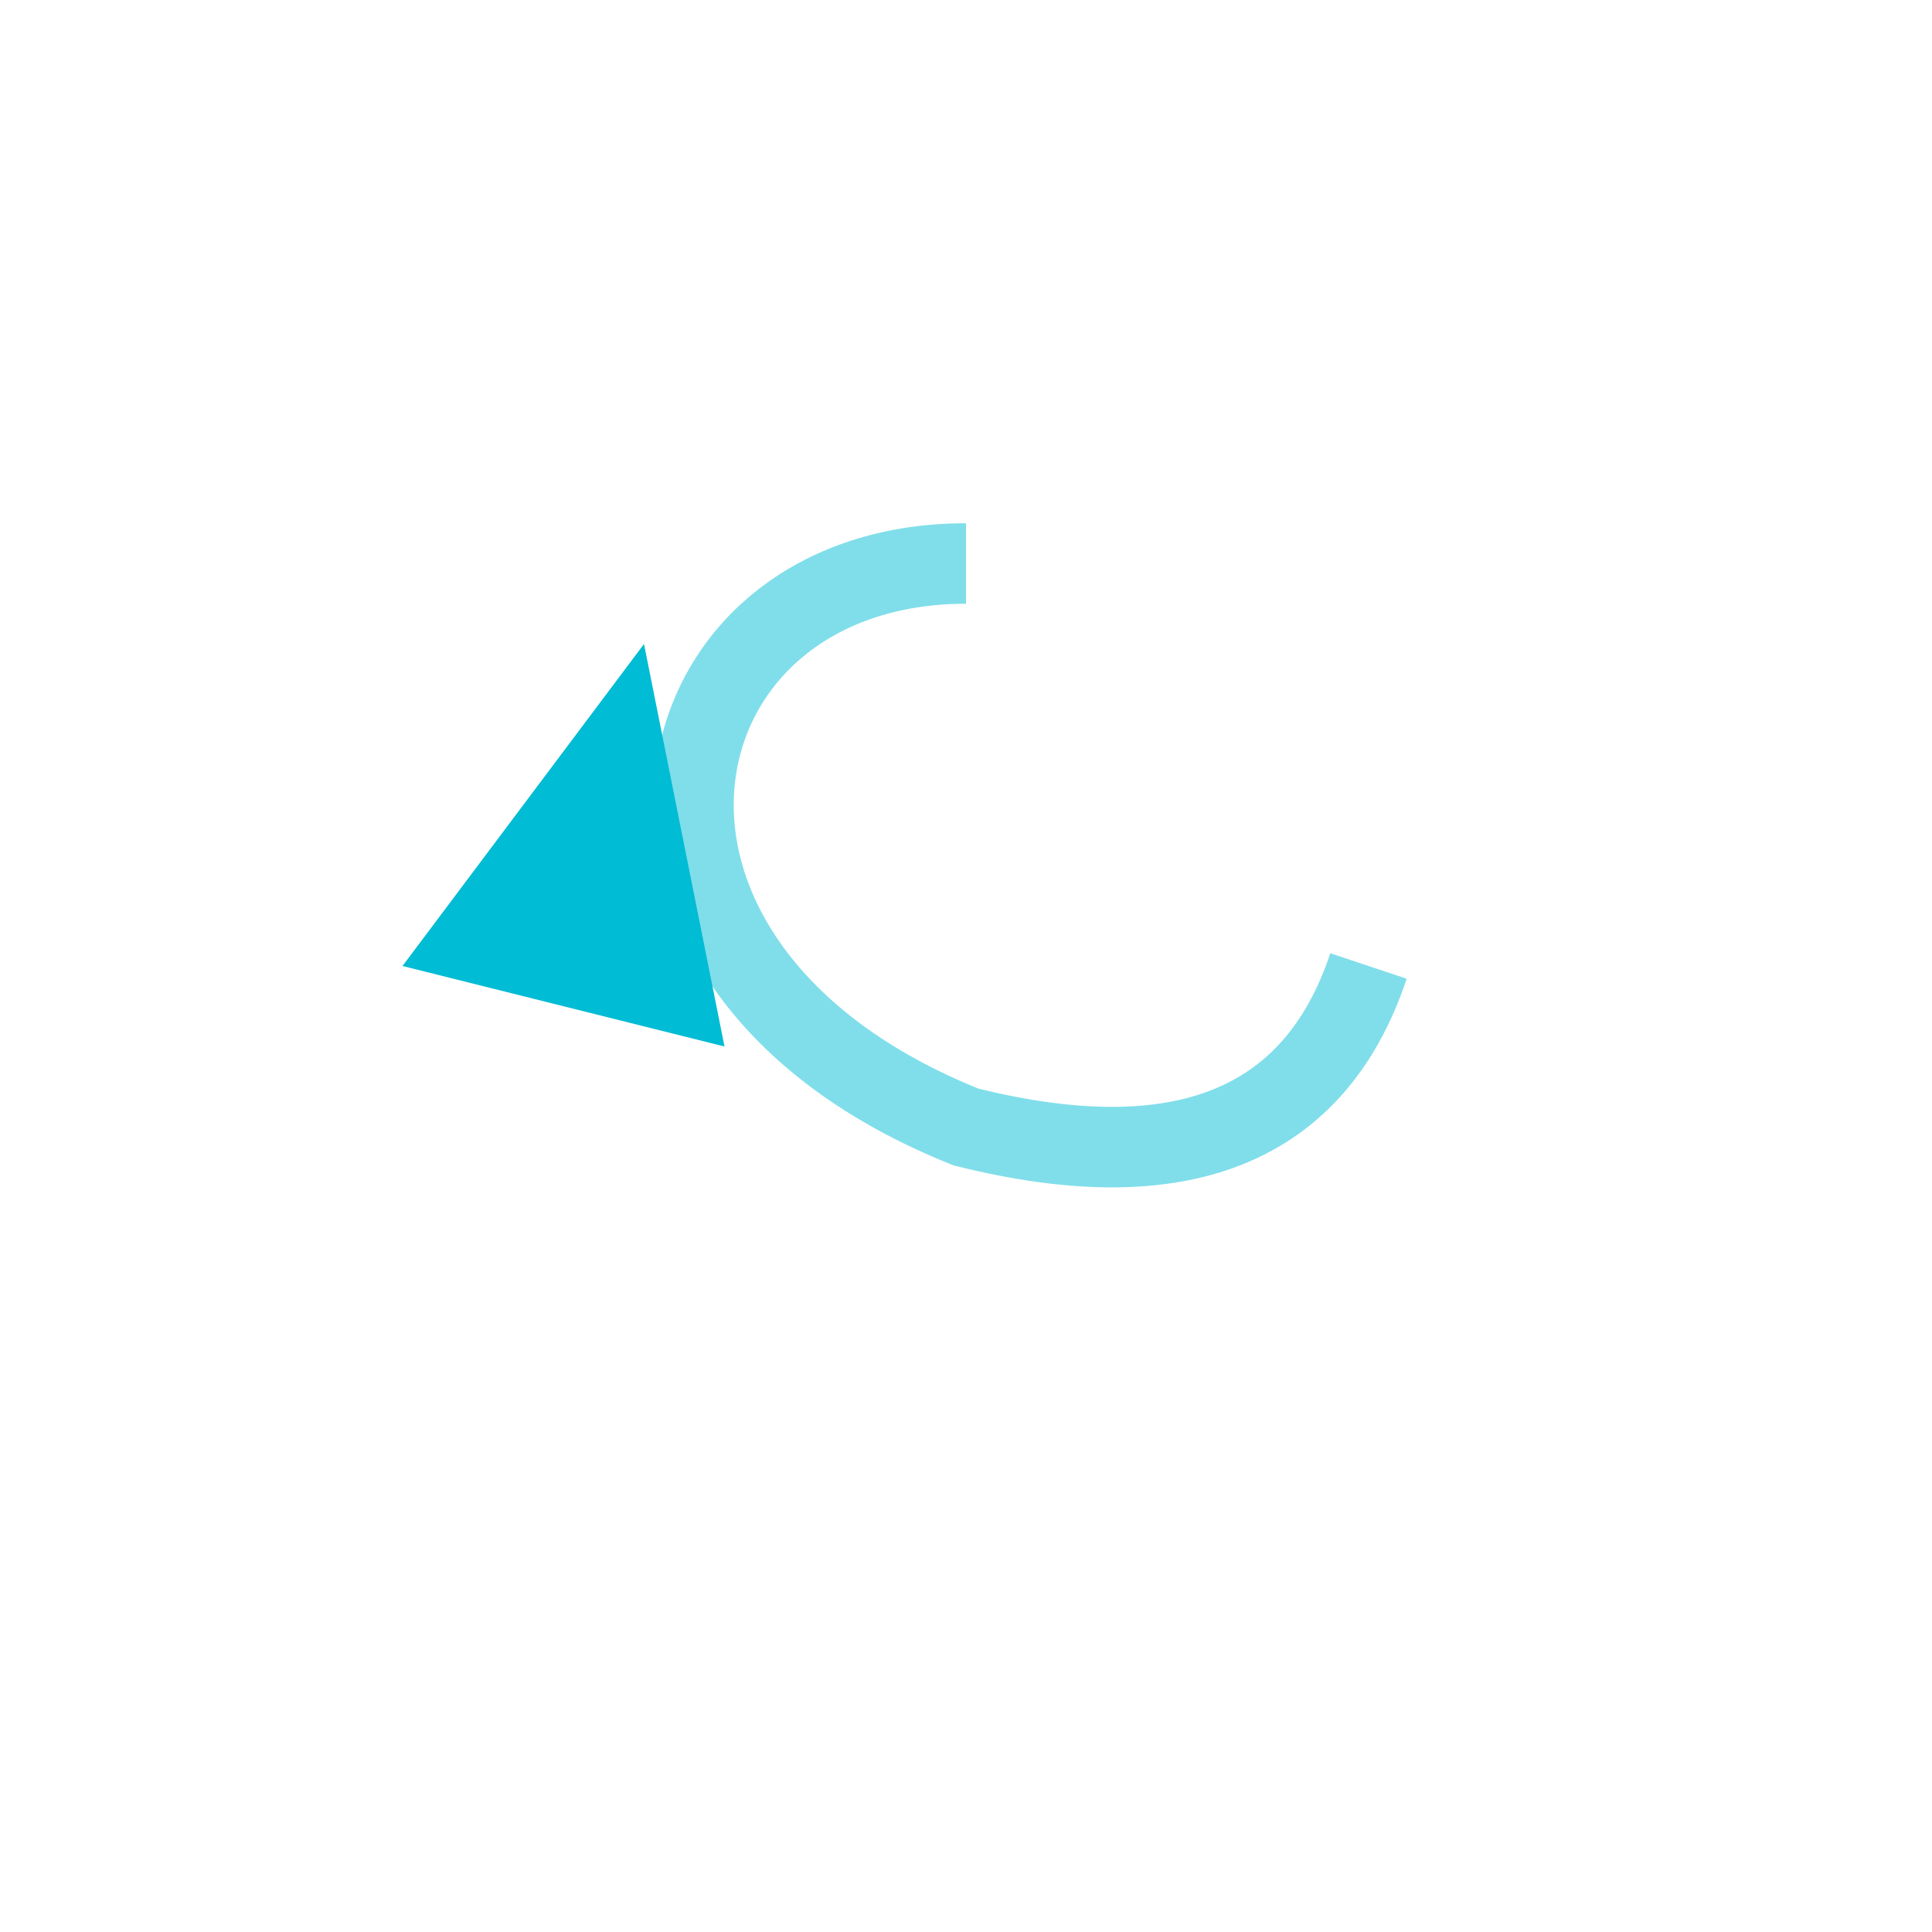 <svg xmlns="http://www.w3.org/2000/svg" width="48" height="48">
  <path d="M24 14 C16 14, 14 24, 24 28 Q32 30, 34 24" stroke="#80DEEA" fill="none" stroke-width="2"/>
  <polygon points="16,16 10,24 18,26" fill="#00BCD4"/>
</svg>